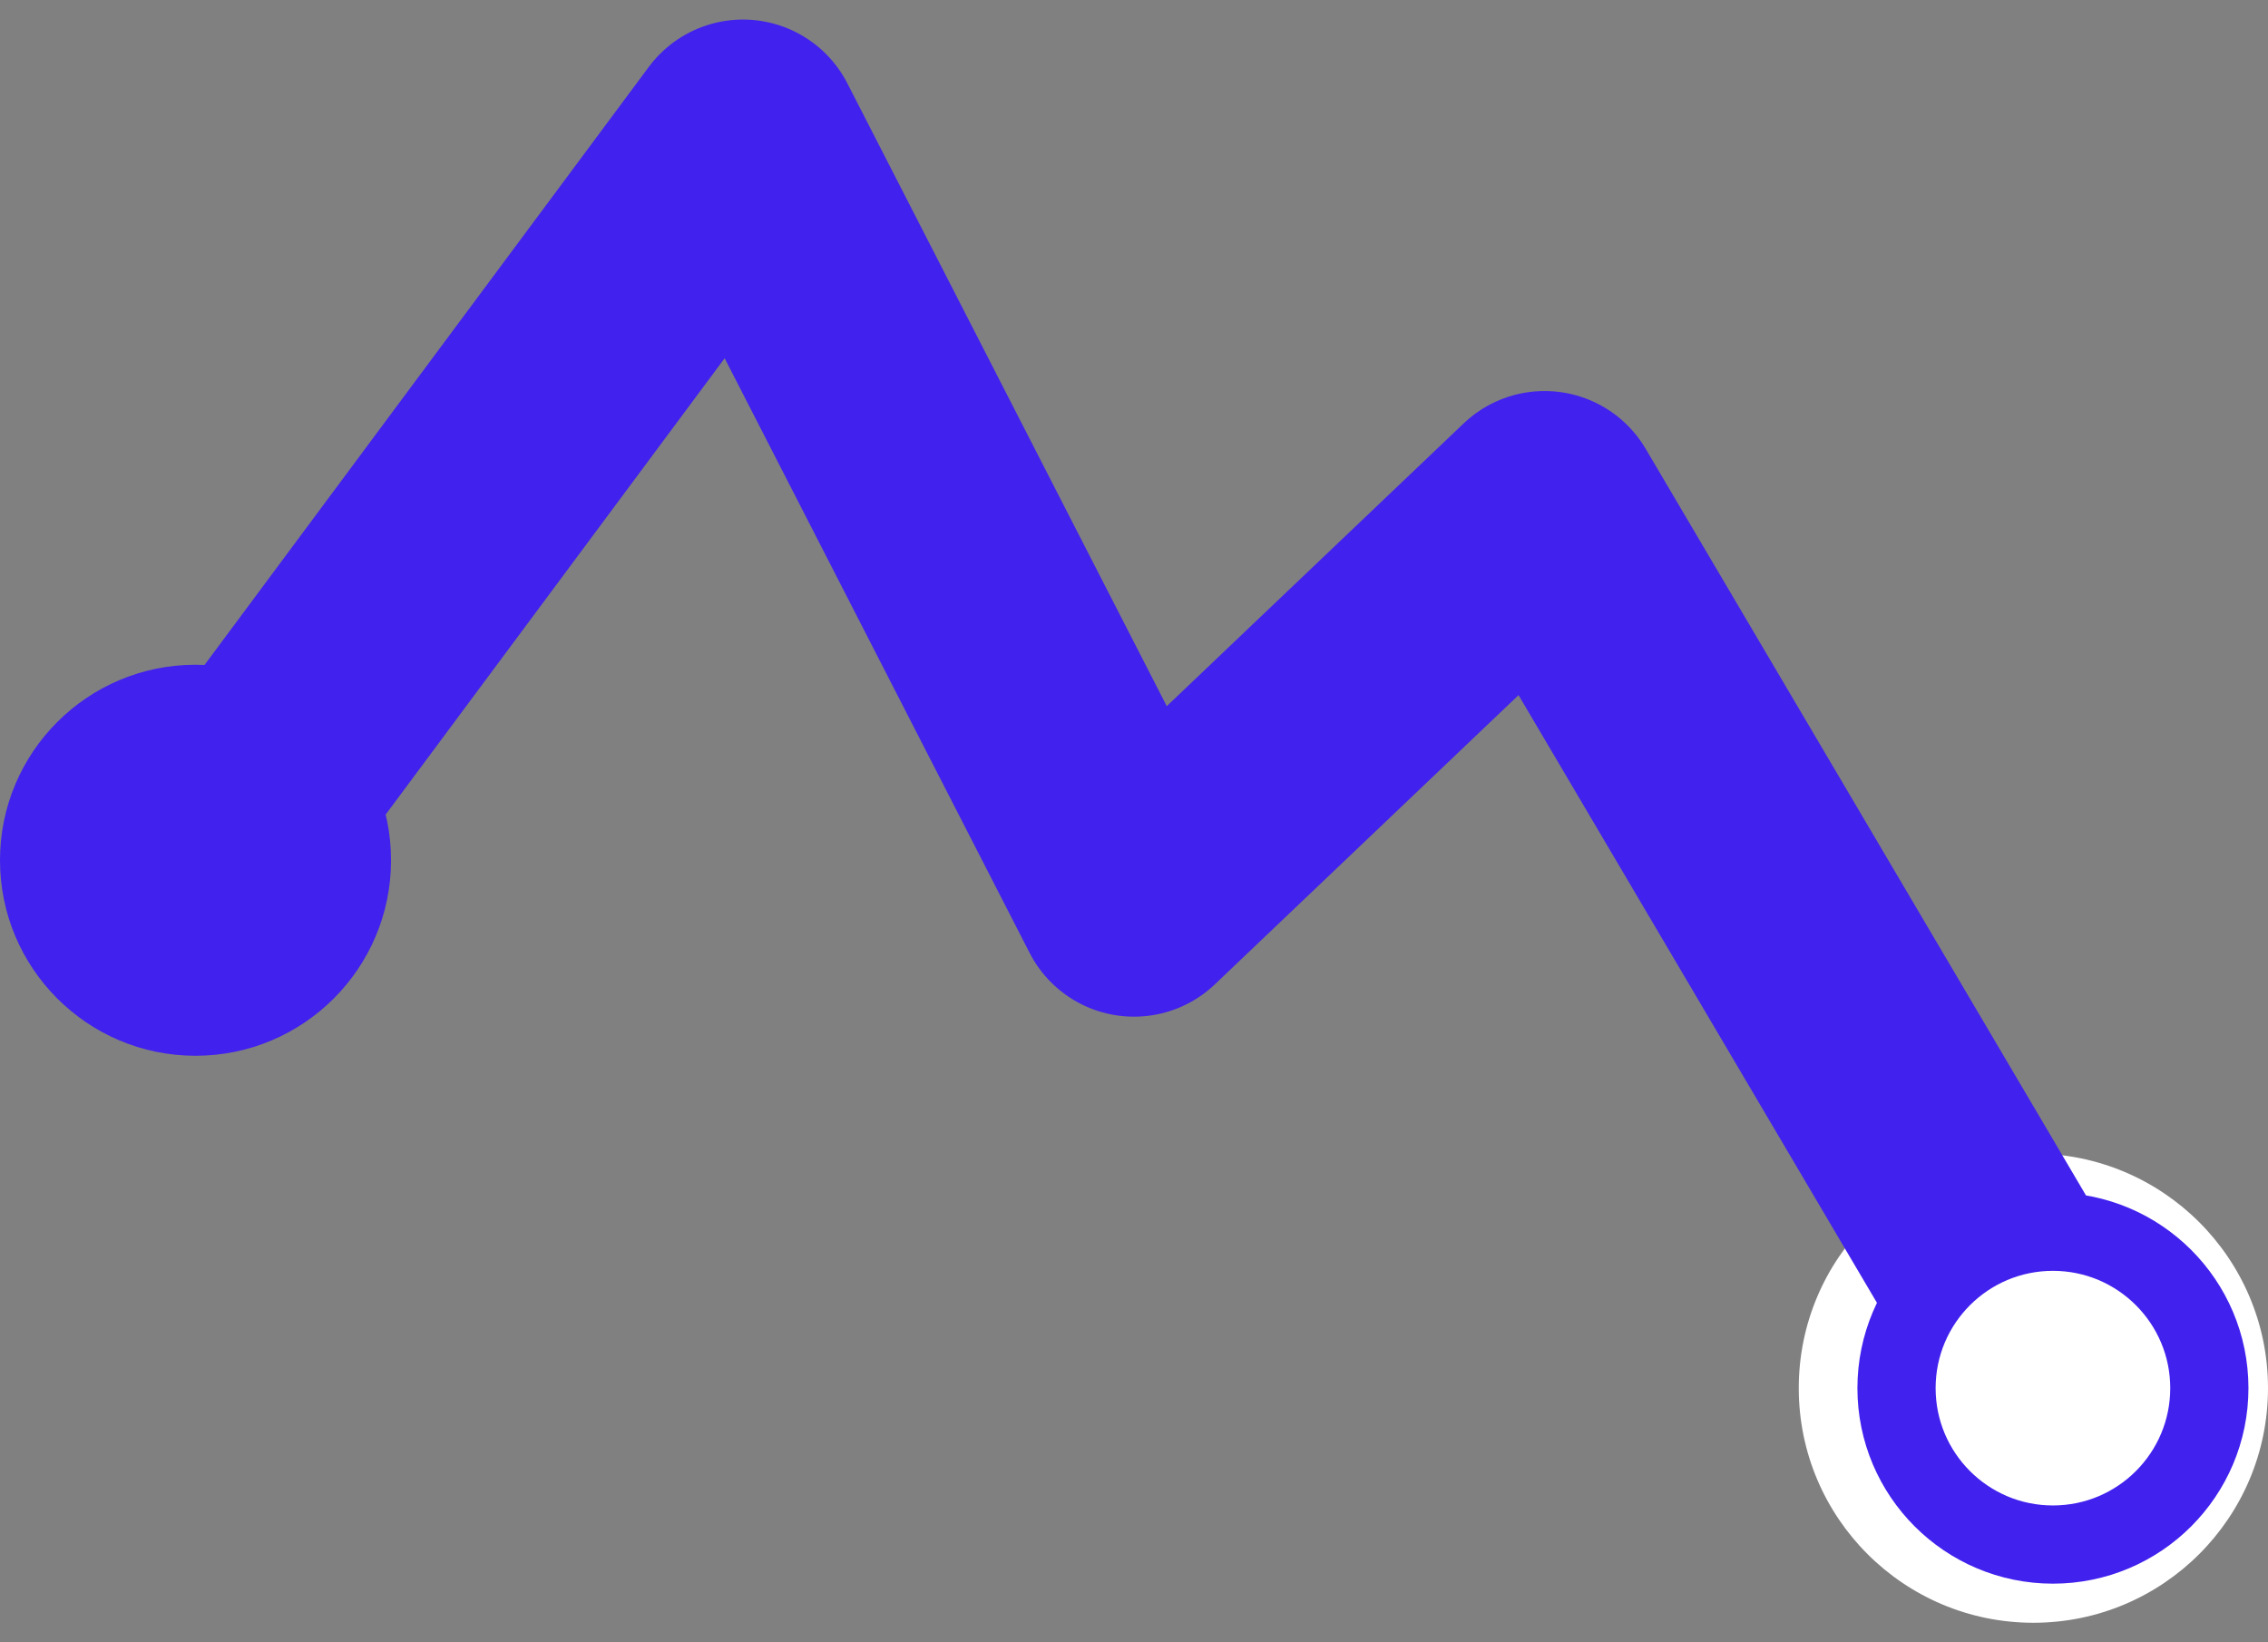 <svg width="58" height="42" viewBox="0 0 58 42" fill="none" xmlns="http://www.w3.org/2000/svg">
<rect x="0" y="0" width="58" height="42" fill="#808080" stroke="none"/>
<circle cx="52" cy="35.5" r="6" fill="white"/>
<path d="M6 21L19 3.5L29 23L39.5 13L51 32.5" stroke="#4121EE" stroke-width="6" stroke-linejoin="round"/>
<path d="M10 22C10 24.761 7.761 27 5 27C2.239 27 0 24.761 0 22C0 19.239 2.239 17 5 17C7.761 17 10 19.239 10 22Z" fill="#4121EE"/>
<circle cx="52.5" cy="35.5" r="4" stroke="#4121EE" stroke-width="2"/>
</svg>
